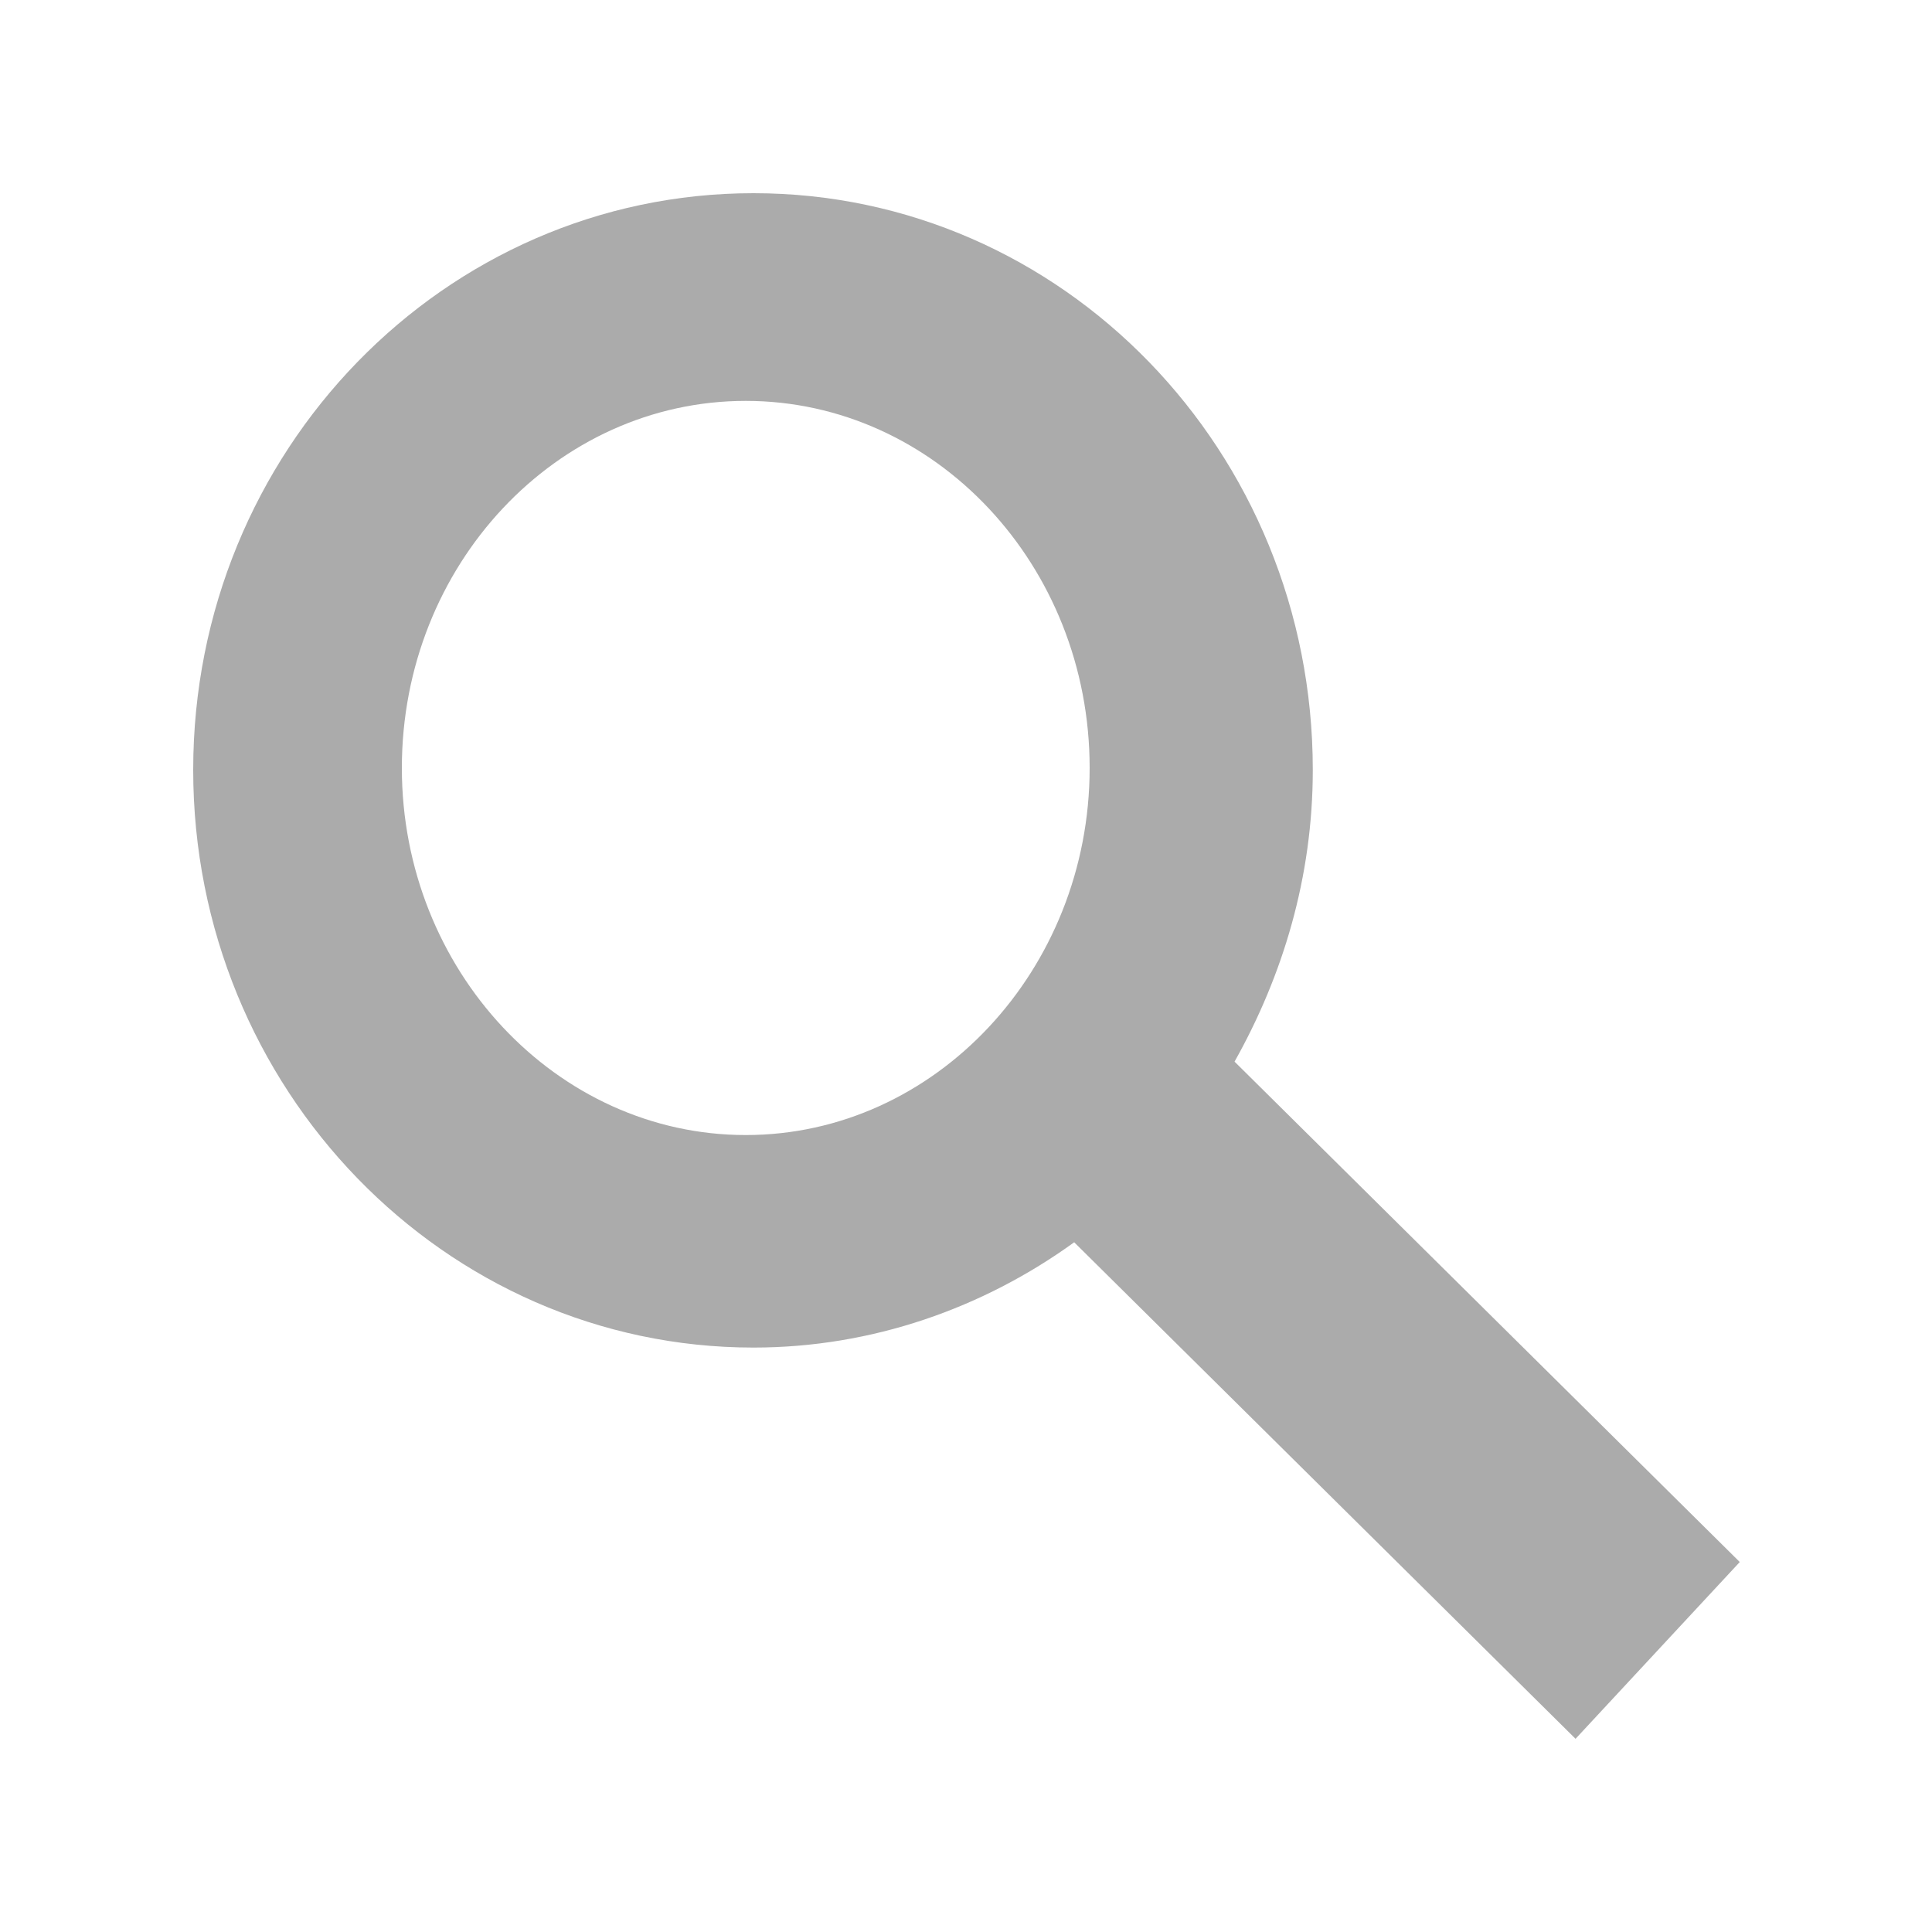 <svg xmlns="http://www.w3.org/2000/svg" viewBox="0 0 20 20" width="20" height="20">
	<style>
		tspan { white-space:pre }
		.shp0 { fill: #000000 } 
	</style>
	<g id="Header">
		<g id="Search" style="opacity: 0.329">
			<path id="Icon Search" class="shp0" d="M18.01 16.17L16.31 18L11.12 12.86C10.18 13.54 9.03 13.95 7.8 13.95C4.6 13.95 2 11.27 2 7.97C2 4.67 4.6 2 7.8 2C11 2 13.59 4.67 13.59 7.97C13.59 9.08 13.28 10.1 12.78 10.99L18.01 16.17ZM7.72 4.15C5.76 4.15 4.16 5.85 4.16 7.95C4.16 10.04 5.76 11.75 7.72 11.75C9.68 11.75 11.28 10.04 11.28 7.95C11.28 5.85 9.68 4.15 7.72 4.15Z" />
		</g>
	</g>
</svg>